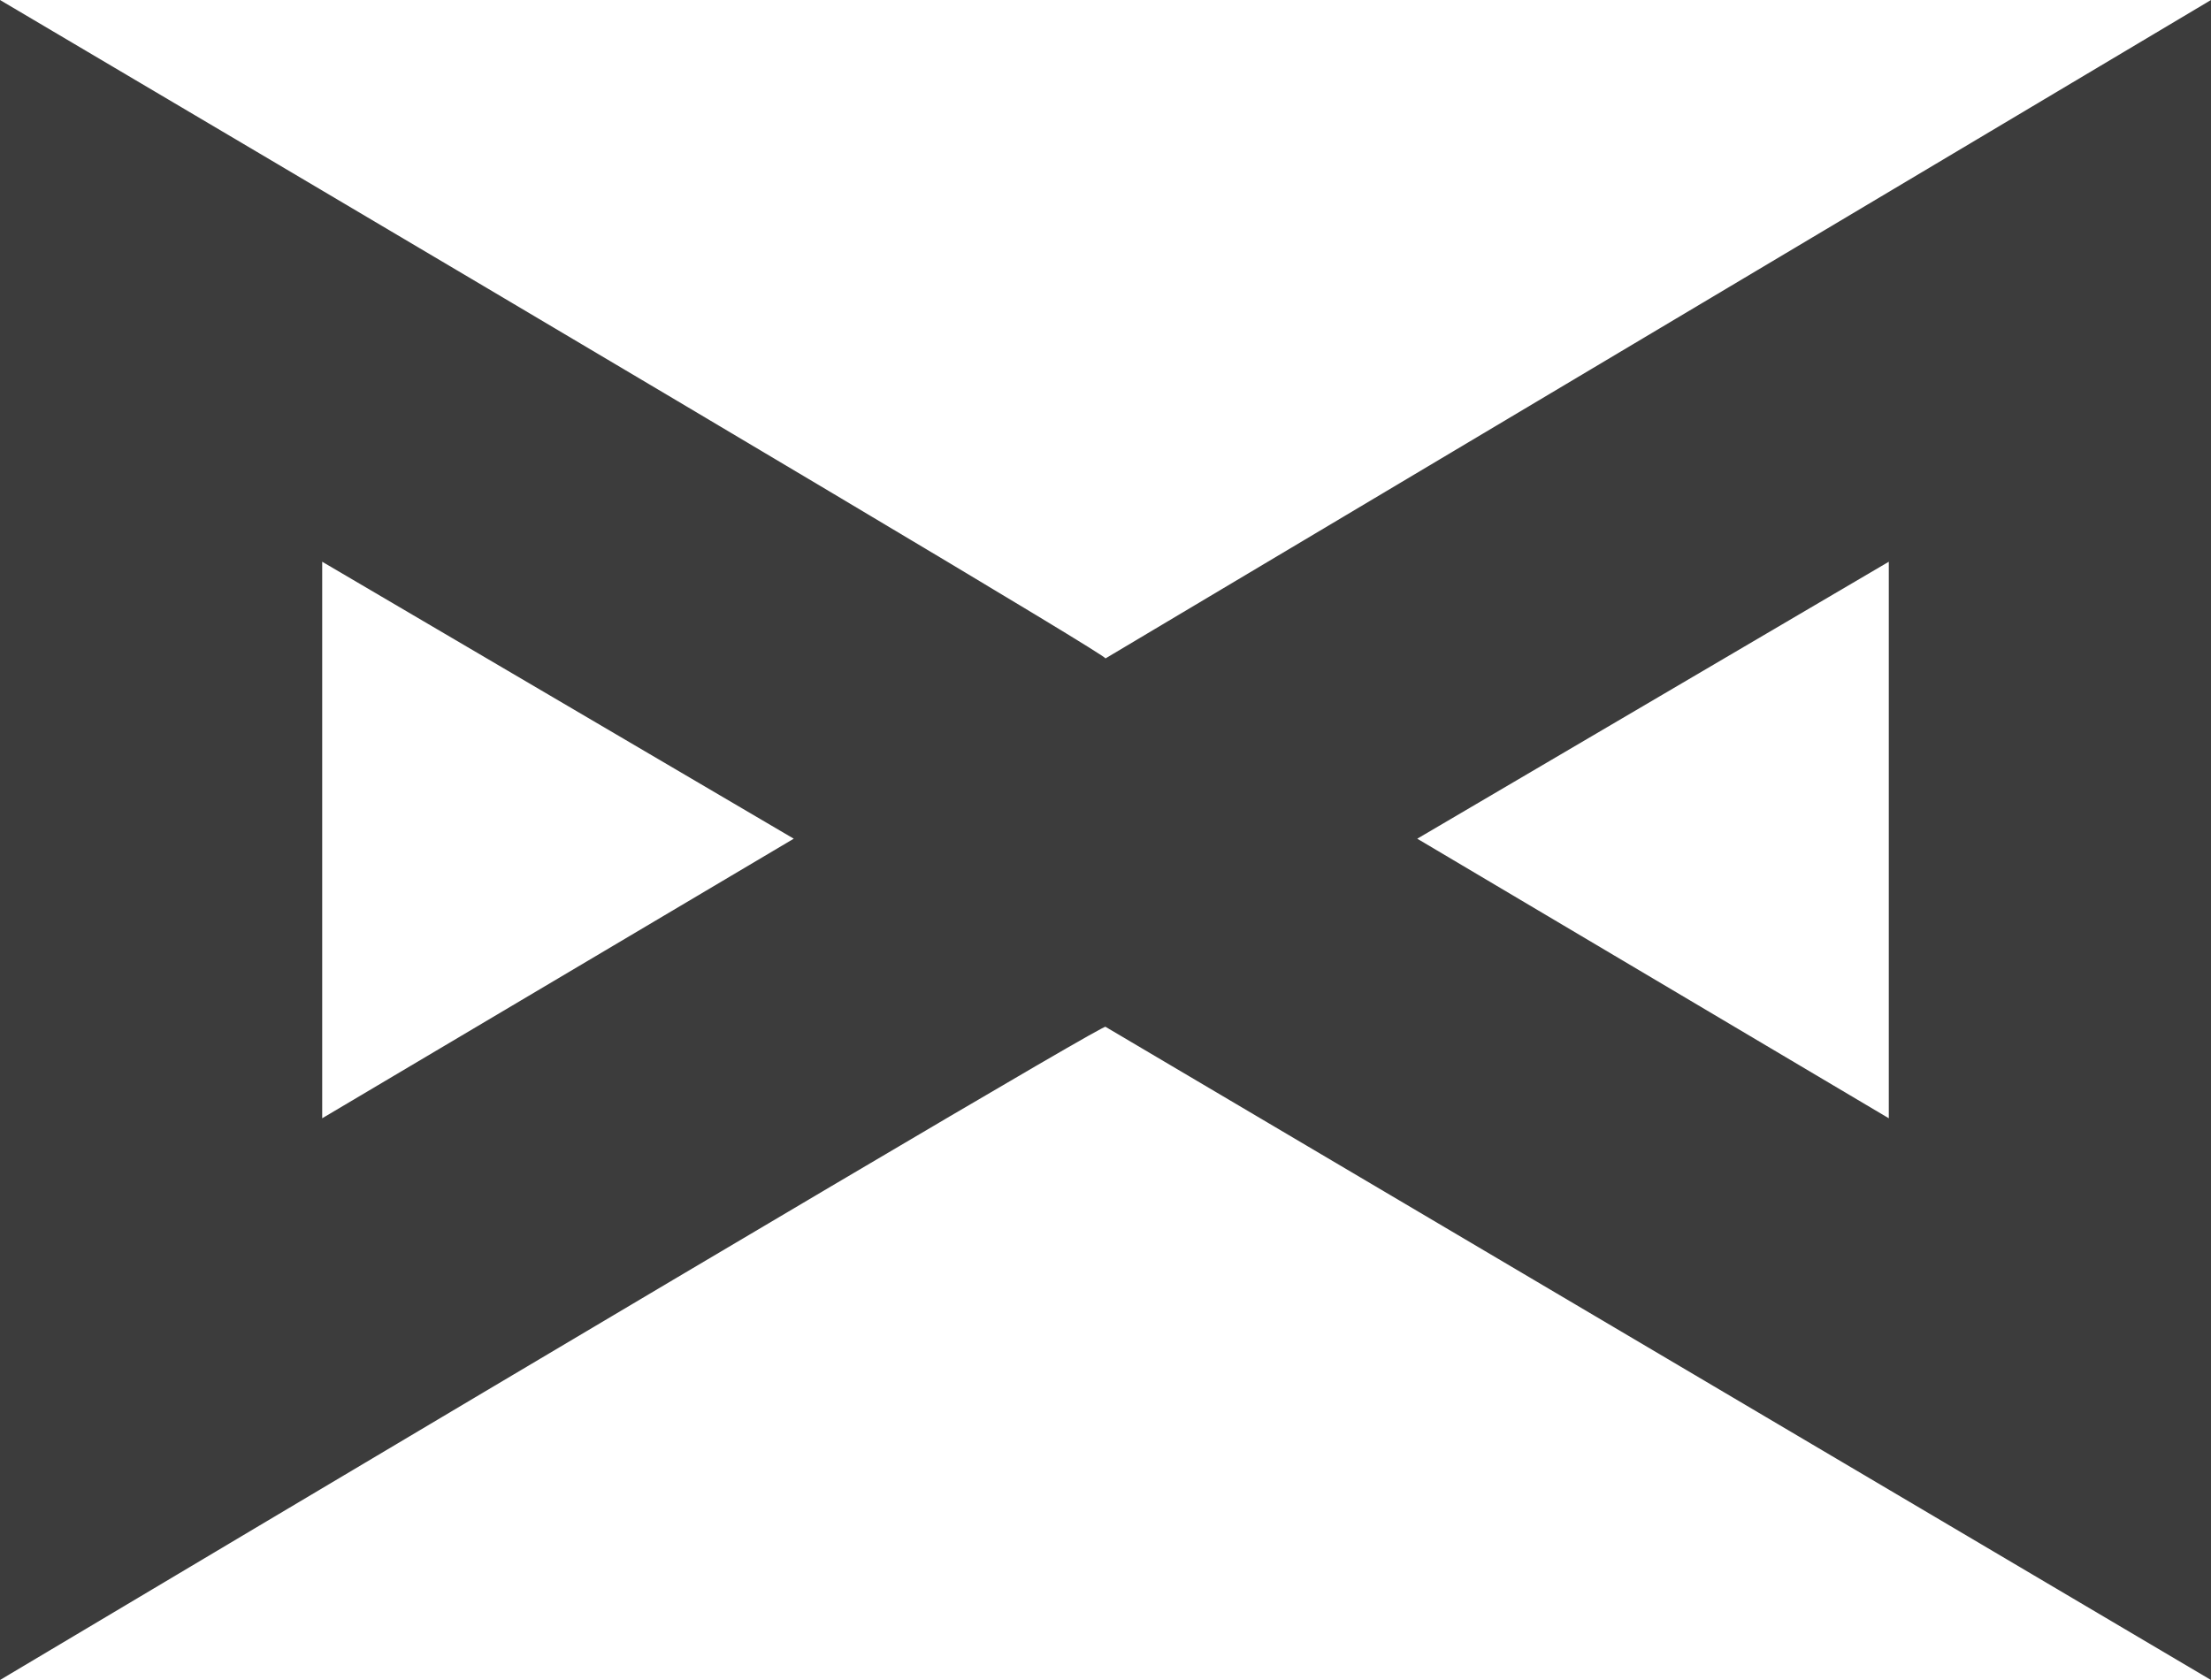 <?xml version="1.0" encoding="UTF-8" standalone="no"?>
<svg xmlns="http://www.w3.org/2000/svg" width="100" height="76" >
<path stroke="none" fill="#3C3C3C" d="M 100,76 50,46.451 Q 50,46.215 0,76 L 0,0 Q 50,29.549 50,29.785 L 100,0 l 0,76 z m -14.573,-25.412 0,-25.176 -21.327,12.529 21.327,12.647 z M 35.9,37.941 14.573,25.412 l 0,25.176 21.327,-12.647 z" />
</svg>
